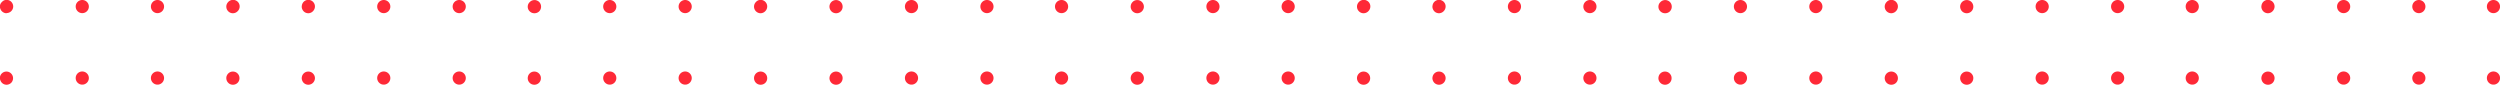 <svg xmlns="http://www.w3.org/2000/svg" width="528.44" height="17.91" viewBox="0 0 528.44 17.91"><path d="M207.23,1.39A1.39,1.39,0,1,0,208.61,0,1.38,1.38,0,0,0,207.23,1.39Z" fill="#fe2937"/><path d="M223,1.39A1.39,1.39,0,1,0,224.39,0,1.38,1.38,0,0,0,223,1.39Z" fill="#fe2937"/><path d="M95.68,1.39A1.39,1.39,0,1,0,97.06,0,1.38,1.38,0,0,0,95.68,1.39Z" fill="#fe2937"/><path d="M207.23,16.5a1.39,1.39,0,1,0,1.38-1.39A1.38,1.38,0,0,0,207.23,16.5Z" fill="#fe2937"/><path d="M223,16.5a1.39,1.39,0,1,0,1.39-1.39A1.38,1.38,0,0,0,223,16.5Z" fill="#fe2937"/><path d="M95.68,16.5a1.39,1.39,0,1,0,1.38-1.39A1.38,1.38,0,0,0,95.68,16.5Z" fill="#fe2937"/><path d="M191.28,1.39A1.39,1.39,0,1,0,192.67,0,1.38,1.38,0,0,0,191.28,1.39Z" fill="#fe2937"/><path d="M79.73,1.39A1.39,1.39,0,1,0,81.12,0,1.38,1.38,0,0,0,79.73,1.39Z" fill="#fe2937"/><path d="M191.28,16.5a1.39,1.39,0,1,0,1.39-1.39A1.38,1.38,0,0,0,191.28,16.5Z" fill="#fe2937"/><path d="M79.73,16.5a1.39,1.39,0,1,0,1.39-1.39A1.38,1.38,0,0,0,79.73,16.5Z" fill="#fe2937"/><path d="M176.73,2.8a1.42,1.42,0,0,1-.78-.23,1.37,1.37,0,0,1-.51-.63,1.37,1.37,0,0,1-.09-.8,1.52,1.52,0,0,1,.38-.72,1.44,1.44,0,0,1,.72-.38,1.29,1.29,0,0,1,.8.08,1.32,1.32,0,0,1,.63.51,1.42,1.42,0,0,1,.23.77,1.38,1.38,0,0,1-1.38,1.4Z" fill="#fe2937"/><path d="M65.18,2.8a1.42,1.42,0,0,1-.78-.23,1.43,1.43,0,0,1-.51-.63,1.29,1.29,0,0,1-.08-.8A1.38,1.38,0,0,1,64.9,0a1.33,1.33,0,0,1,.81.08,1.34,1.34,0,0,1,.62.51,1.35,1.35,0,0,1,.24.77,1.41,1.41,0,0,1-.41,1A1.39,1.39,0,0,1,65.18,2.8Z" fill="#fe2937"/><path d="M176.73,17.91a1.42,1.42,0,0,1-.78-.23,1.32,1.32,0,0,1-.51-.63,1.29,1.29,0,0,1-.08-.8,1.38,1.38,0,0,1,1.09-1.1,1.5,1.5,0,0,1,.81.08,1.43,1.43,0,0,1,.62.52,1.27,1.27,0,0,1,.23.77,1.38,1.38,0,0,1-1.38,1.39Z" fill="#fe2937"/><path d="M65.18,17.91a1.42,1.42,0,0,1-.78-.23,1.32,1.32,0,0,1-.51-.63,1.29,1.29,0,0,1-.08-.8,1.38,1.38,0,0,1,1.09-1.1,1.49,1.49,0,0,1,.81.08,1.43,1.43,0,0,1,.62.52,1.35,1.35,0,0,1,.24.77,1.4,1.4,0,0,1-1.39,1.39Z" fill="#fe2937"/><path d="M160.78,2.8a1.36,1.36,0,0,1-.78-.24,1.39,1.39,0,0,1-.59-1.43,1.37,1.37,0,0,1,.38-.71A1.34,1.34,0,0,1,160.5,0a1.32,1.32,0,0,1,.81.08,1.34,1.34,0,0,1,.62.51,1.35,1.35,0,0,1,.24.77,1.41,1.41,0,0,1-.41,1A1.39,1.39,0,0,1,160.78,2.8Z" fill="#fe2937"/><path d="M49.23,2.8a1.36,1.36,0,0,1-.78-.24,1.47,1.47,0,0,1-.51-.62,1.5,1.5,0,0,1-.08-.81,1.45,1.45,0,0,1,.38-.71A1.37,1.37,0,0,1,49,0a1.29,1.29,0,0,1,.8.08,1.37,1.37,0,0,1,.63.51,1.4,1.4,0,0,1-.18,1.76A1.39,1.39,0,0,1,49.23,2.8Z" fill="#fe2937"/><path d="M160.78,17.91a1.37,1.37,0,0,1-1.29-.86,1.41,1.41,0,0,1-.08-.81,1.49,1.49,0,0,1,.38-.71,1.4,1.4,0,0,1,1.52-.3,1.4,1.4,0,0,1,.63.52,1.42,1.42,0,0,1,.23.77,1.37,1.37,0,0,1-.41,1A1.4,1.4,0,0,1,160.78,17.91Z" fill="#fe2937"/><path d="M49.23,17.91a1.42,1.42,0,0,1-.78-.23,1.57,1.57,0,0,1-.51-.63,1.5,1.5,0,0,1-.08-.81,1.43,1.43,0,0,1,.39-.71,1.37,1.37,0,0,1,.71-.38,1.5,1.5,0,0,1,.81.08,1.4,1.4,0,0,1,.85,1.29,1.37,1.37,0,0,1-.41,1A1.39,1.39,0,0,1,49.23,17.91Z" fill="#fe2937"/><path d="M143.44,1.39A1.39,1.39,0,1,0,144.83,0,1.39,1.39,0,0,0,143.44,1.39Z" fill="#fe2937"/><path d="M31.9,1.39A1.39,1.39,0,1,0,33.28,0,1.38,1.38,0,0,0,31.9,1.39Z" fill="#fe2937"/><path d="M143.44,16.5a1.39,1.39,0,1,0,1.39-1.39A1.39,1.39,0,0,0,143.44,16.5Z" fill="#fe2937"/><path d="M31.9,16.5a1.39,1.39,0,1,0,1.38-1.39A1.38,1.38,0,0,0,31.9,16.5Z" fill="#fe2937"/><path d="M127.5,1.39A1.39,1.39,0,1,0,128.89,0,1.38,1.38,0,0,0,127.5,1.39Z" fill="#fe2937"/><path d="M16,1.39A1.39,1.39,0,1,0,17.34,0,1.38,1.38,0,0,0,16,1.39Z" fill="#fe2937"/><path d="M127.5,16.5a1.39,1.39,0,1,0,1.39-1.39A1.38,1.38,0,0,0,127.5,16.5Z" fill="#fe2937"/><path d="M16,16.5a1.39,1.39,0,1,0,1.39-1.39A1.38,1.38,0,0,0,16,16.5Z" fill="#fe2937"/><path d="M112.94,2.8a1.35,1.35,0,0,1-.77-.24,1.43,1.43,0,0,1-.52-.62,1.4,1.4,0,0,1-.07-.81A1.3,1.3,0,0,1,112,.42a1.3,1.3,0,0,1,.71-.38,1.29,1.29,0,0,1,.8.08,1.32,1.32,0,0,1,.63.51,1.42,1.42,0,0,1,.23.77,1.4,1.4,0,0,1-.4,1A1.41,1.41,0,0,1,112.94,2.8Z" fill="#fe2937"/><path d="M1.39,2.8a1.35,1.35,0,0,1-.77-.24,1.34,1.34,0,0,1-.51-.62A1.33,1.33,0,0,1,0,1.13,1.3,1.3,0,0,1,.41.42,1.3,1.3,0,0,1,1.12,0a1.33,1.33,0,0,1,.81.08,1.34,1.34,0,0,1,.62.51,1.43,1.43,0,0,1,.24.77,1.4,1.4,0,0,1-1.4,1.4Z" fill="#fe2937"/><path d="M112.94,17.91a1.42,1.42,0,0,1-.77-.23,1.51,1.51,0,0,1-.52-.63,1.4,1.4,0,0,1-.07-.81,1.34,1.34,0,0,1,.38-.71,1.37,1.37,0,0,1,.71-.38,1.5,1.5,0,0,1,.81.08,1.43,1.43,0,0,1,.62.52,1.27,1.27,0,0,1,.23.77,1.33,1.33,0,0,1-.41,1A1.39,1.39,0,0,1,112.94,17.91Z" fill="#fe2937"/><path d="M1.39,17.91a1.42,1.42,0,0,1-.77-.23,1.42,1.42,0,0,1-.51-.63A1.33,1.33,0,0,1,0,16.24a1.34,1.34,0,0,1,.38-.71,1.41,1.41,0,0,1,.71-.38,1.48,1.48,0,0,1,.81.08,1.43,1.43,0,0,1,.62.52,1.35,1.35,0,0,1,.24.77,1.41,1.41,0,0,1-.41,1A1.43,1.43,0,0,1,1.39,17.91Z" fill="#fe2937"/><path d="M446.23,1.39A1.39,1.39,0,1,0,447.61,0,1.38,1.38,0,0,0,446.23,1.39Z" fill="#fe2937"/><path d="M509.9,1.39A1.39,1.39,0,1,0,511.28,0,1.38,1.38,0,0,0,509.9,1.39Z" fill="#fe2937"/><path d="M462,1.39A1.39,1.39,0,1,0,463.39,0,1.38,1.38,0,0,0,462,1.39Z" fill="#fe2937"/><path d="M525.67,1.39A1.39,1.39,0,1,0,527.06,0,1.38,1.38,0,0,0,525.67,1.39Z" fill="#fe2937"/><path d="M334.68,1.39A1.39,1.39,0,1,0,336.06,0,1.38,1.38,0,0,0,334.68,1.39Z" fill="#fe2937"/><path d="M446.23,16.5a1.39,1.39,0,1,0,1.38-1.39A1.38,1.38,0,0,0,446.23,16.5Z" fill="#fe2937"/><path d="M509.9,16.5a1.39,1.39,0,1,0,1.38-1.39A1.38,1.38,0,0,0,509.9,16.5Z" fill="#fe2937"/><path d="M462,16.5a1.39,1.39,0,1,0,1.39-1.39A1.38,1.38,0,0,0,462,16.5Z" fill="#fe2937"/><path d="M525.67,16.5a1.39,1.39,0,1,0,1.39-1.39A1.38,1.38,0,0,0,525.67,16.5Z" fill="#fe2937"/><path d="M334.68,16.5a1.39,1.39,0,1,0,1.38-1.39A1.38,1.38,0,0,0,334.68,16.5Z" fill="#fe2937"/><path d="M430.28,1.39A1.39,1.39,0,1,0,431.67,0,1.38,1.38,0,0,0,430.28,1.39Z" fill="#fe2937"/><path d="M494,1.39A1.39,1.39,0,1,0,495.34,0,1.38,1.38,0,0,0,494,1.39Z" fill="#fe2937"/><path d="M318.73,1.39A1.39,1.39,0,1,0,320.12,0,1.38,1.38,0,0,0,318.73,1.39Z" fill="#fe2937"/><path d="M430.28,16.5a1.39,1.39,0,1,0,1.39-1.39A1.38,1.38,0,0,0,430.28,16.5Z" fill="#fe2937"/><path d="M494,16.5a1.39,1.39,0,1,0,1.39-1.39A1.38,1.38,0,0,0,494,16.5Z" fill="#fe2937"/><path d="M318.73,16.5a1.39,1.39,0,1,0,1.39-1.39A1.38,1.38,0,0,0,318.73,16.5Z" fill="#fe2937"/><path d="M415.73,2.8a1.42,1.42,0,0,1-.78-.23,1.37,1.37,0,0,1-.51-.63,1.37,1.37,0,0,1-.09-.8,1.52,1.52,0,0,1,.38-.72,1.44,1.44,0,0,1,.72-.38,1.29,1.29,0,0,1,.8.08,1.32,1.32,0,0,1,.63.51,1.42,1.42,0,0,1,.23.77,1.38,1.38,0,0,1-1.38,1.4Z" fill="#fe2937"/><path d="M479.4,2.8a1.42,1.42,0,0,1-.78-.23,1.37,1.37,0,0,1-.51-.63,1.29,1.29,0,0,1-.08-.8A1.38,1.38,0,0,1,479.12,0a1.29,1.29,0,0,1,.8.08,1.32,1.32,0,0,1,.63.51,1.43,1.43,0,0,1,.24.77,1.41,1.41,0,0,1-.41,1A1.39,1.39,0,0,1,479.4,2.8Z" fill="#fe2937"/><path d="M304.18,2.8a1.42,1.42,0,0,1-.78-.23,1.43,1.43,0,0,1-.51-.63,1.29,1.29,0,0,1-.08-.8A1.38,1.38,0,0,1,303.9,0a1.33,1.33,0,0,1,.81.08,1.34,1.34,0,0,1,.62.51,1.35,1.35,0,0,1,.24.77,1.41,1.41,0,0,1-.41,1A1.39,1.39,0,0,1,304.18,2.8Z" fill="#fe2937"/><path d="M415.73,17.91a1.42,1.42,0,0,1-.78-.23,1.32,1.32,0,0,1-.51-.63,1.29,1.29,0,0,1-.08-.8,1.38,1.38,0,0,1,1.09-1.1,1.5,1.5,0,0,1,.81.08,1.43,1.43,0,0,1,.62.52,1.27,1.27,0,0,1,.23.77,1.38,1.38,0,0,1-1.38,1.39Z" fill="#fe2937"/><path d="M479.4,17.91a1.42,1.42,0,0,1-.78-.23,1.32,1.32,0,0,1-.51-.63,1.29,1.29,0,0,1-.08-.8,1.38,1.38,0,0,1,1.09-1.1,1.5,1.5,0,0,1,.81.08,1.43,1.43,0,0,1,.62.52,1.35,1.35,0,0,1,.24.77,1.43,1.43,0,0,1-.41,1A1.39,1.39,0,0,1,479.4,17.91Z" fill="#fe2937"/><path d="M304.18,17.91a1.42,1.42,0,0,1-.78-.23,1.32,1.32,0,0,1-.51-.63,1.29,1.29,0,0,1-.08-.8,1.38,1.38,0,0,1,1.09-1.1,1.49,1.49,0,0,1,.81.08,1.43,1.43,0,0,1,.62.52,1.35,1.35,0,0,1,.24.77,1.4,1.4,0,0,1-1.39,1.39Z" fill="#fe2937"/><path d="M399.78,2.8a1.36,1.36,0,0,1-.78-.24,1.39,1.39,0,0,1-.59-1.43,1.37,1.37,0,0,1,.38-.71A1.34,1.34,0,0,1,399.5,0a1.32,1.32,0,0,1,.81.08,1.34,1.34,0,0,1,.62.51,1.35,1.35,0,0,1,.24.77,1.41,1.41,0,0,1-.41,1A1.39,1.39,0,0,1,399.78,2.8Z" fill="#fe2937"/><path d="M288.23,2.8a1.36,1.36,0,0,1-.78-.24,1.47,1.47,0,0,1-.51-.62,1.5,1.5,0,0,1-.08-.81,1.45,1.45,0,0,1,.38-.71A1.37,1.37,0,0,1,288,0a1.29,1.29,0,0,1,.8.08,1.37,1.37,0,0,1,.63.51,1.4,1.4,0,0,1-.18,1.76A1.39,1.39,0,0,1,288.23,2.8Z" fill="#fe2937"/><path d="M399.78,17.91a1.37,1.37,0,0,1-1.29-.86,1.41,1.41,0,0,1-.08-.81,1.49,1.49,0,0,1,.38-.71,1.4,1.4,0,0,1,1.52-.3,1.4,1.4,0,0,1,.63.52,1.42,1.42,0,0,1,.23.77,1.37,1.37,0,0,1-.41,1A1.4,1.4,0,0,1,399.78,17.91Z" fill="#fe2937"/><path d="M288.23,17.91a1.42,1.42,0,0,1-.78-.23,1.42,1.42,0,0,1-.59-1.44,1.43,1.43,0,0,1,.39-.71,1.37,1.37,0,0,1,.71-.38,1.5,1.5,0,0,1,.81.08,1.4,1.4,0,0,1,.85,1.29,1.37,1.37,0,0,1-.41,1A1.39,1.39,0,0,1,288.23,17.91Z" fill="#fe2937"/><path d="M382.44,1.39A1.39,1.39,0,1,0,383.83,0,1.39,1.39,0,0,0,382.44,1.39Z" fill="#fe2937"/><path d="M270.9,1.39A1.39,1.39,0,1,0,272.28,0,1.38,1.38,0,0,0,270.9,1.39Z" fill="#fe2937"/><path d="M382.44,16.5a1.39,1.39,0,1,0,1.39-1.39A1.39,1.39,0,0,0,382.44,16.5Z" fill="#fe2937"/><path d="M270.9,16.5a1.39,1.39,0,1,0,1.38-1.39A1.38,1.38,0,0,0,270.9,16.5Z" fill="#fe2937"/><path d="M366.5,1.39A1.39,1.39,0,1,0,367.89,0,1.38,1.38,0,0,0,366.5,1.39Z" fill="#fe2937"/><path d="M255,1.39A1.39,1.39,0,1,0,256.34,0,1.38,1.38,0,0,0,255,1.39Z" fill="#fe2937"/><path d="M366.5,16.5a1.39,1.39,0,1,0,1.39-1.39A1.38,1.38,0,0,0,366.5,16.5Z" fill="#fe2937"/><path d="M255,16.5a1.39,1.39,0,1,0,1.39-1.39A1.38,1.38,0,0,0,255,16.5Z" fill="#fe2937"/><path d="M351.94,2.8a1.35,1.35,0,0,1-.77-.24,1.43,1.43,0,0,1-.52-.62,1.4,1.4,0,0,1-.07-.81A1.3,1.3,0,0,1,351,.42a1.3,1.3,0,0,1,.71-.38,1.29,1.29,0,0,1,.8.08,1.32,1.32,0,0,1,.63.51,1.42,1.42,0,0,1,.23.77,1.4,1.4,0,0,1-.4,1A1.41,1.41,0,0,1,351.94,2.8Z" fill="#fe2937"/><path d="M240.39,2.8a1.35,1.35,0,0,1-.77-.24,1.34,1.34,0,0,1-.51-.62,1.33,1.33,0,0,1-.08-.81,1.3,1.3,0,0,1,.38-.71,1.3,1.3,0,0,1,.71-.38,1.33,1.33,0,0,1,.81.08,1.34,1.34,0,0,1,.62.51,1.43,1.43,0,0,1,.24.77,1.4,1.4,0,0,1-1.4,1.4Z" fill="#fe2937"/><path d="M351.94,17.91a1.42,1.42,0,0,1-.77-.23,1.51,1.51,0,0,1-.52-.63,1.4,1.4,0,0,1-.07-.81,1.34,1.34,0,0,1,.38-.71,1.37,1.37,0,0,1,.71-.38,1.5,1.5,0,0,1,.81.08,1.43,1.43,0,0,1,.62.52,1.27,1.27,0,0,1,.23.77,1.33,1.33,0,0,1-.41,1A1.39,1.39,0,0,1,351.94,17.91Z" fill="#fe2937"/><path d="M240.39,17.91a1.37,1.37,0,0,1-1.28-.86,1.39,1.39,0,0,1,.3-1.52,1.41,1.41,0,0,1,.71-.38,1.48,1.48,0,0,1,.81.08,1.43,1.43,0,0,1,.62.52,1.35,1.35,0,0,1,.24.77,1.41,1.41,0,0,1-.41,1A1.43,1.43,0,0,1,240.39,17.91Z" fill="#fe2937"/></svg>
